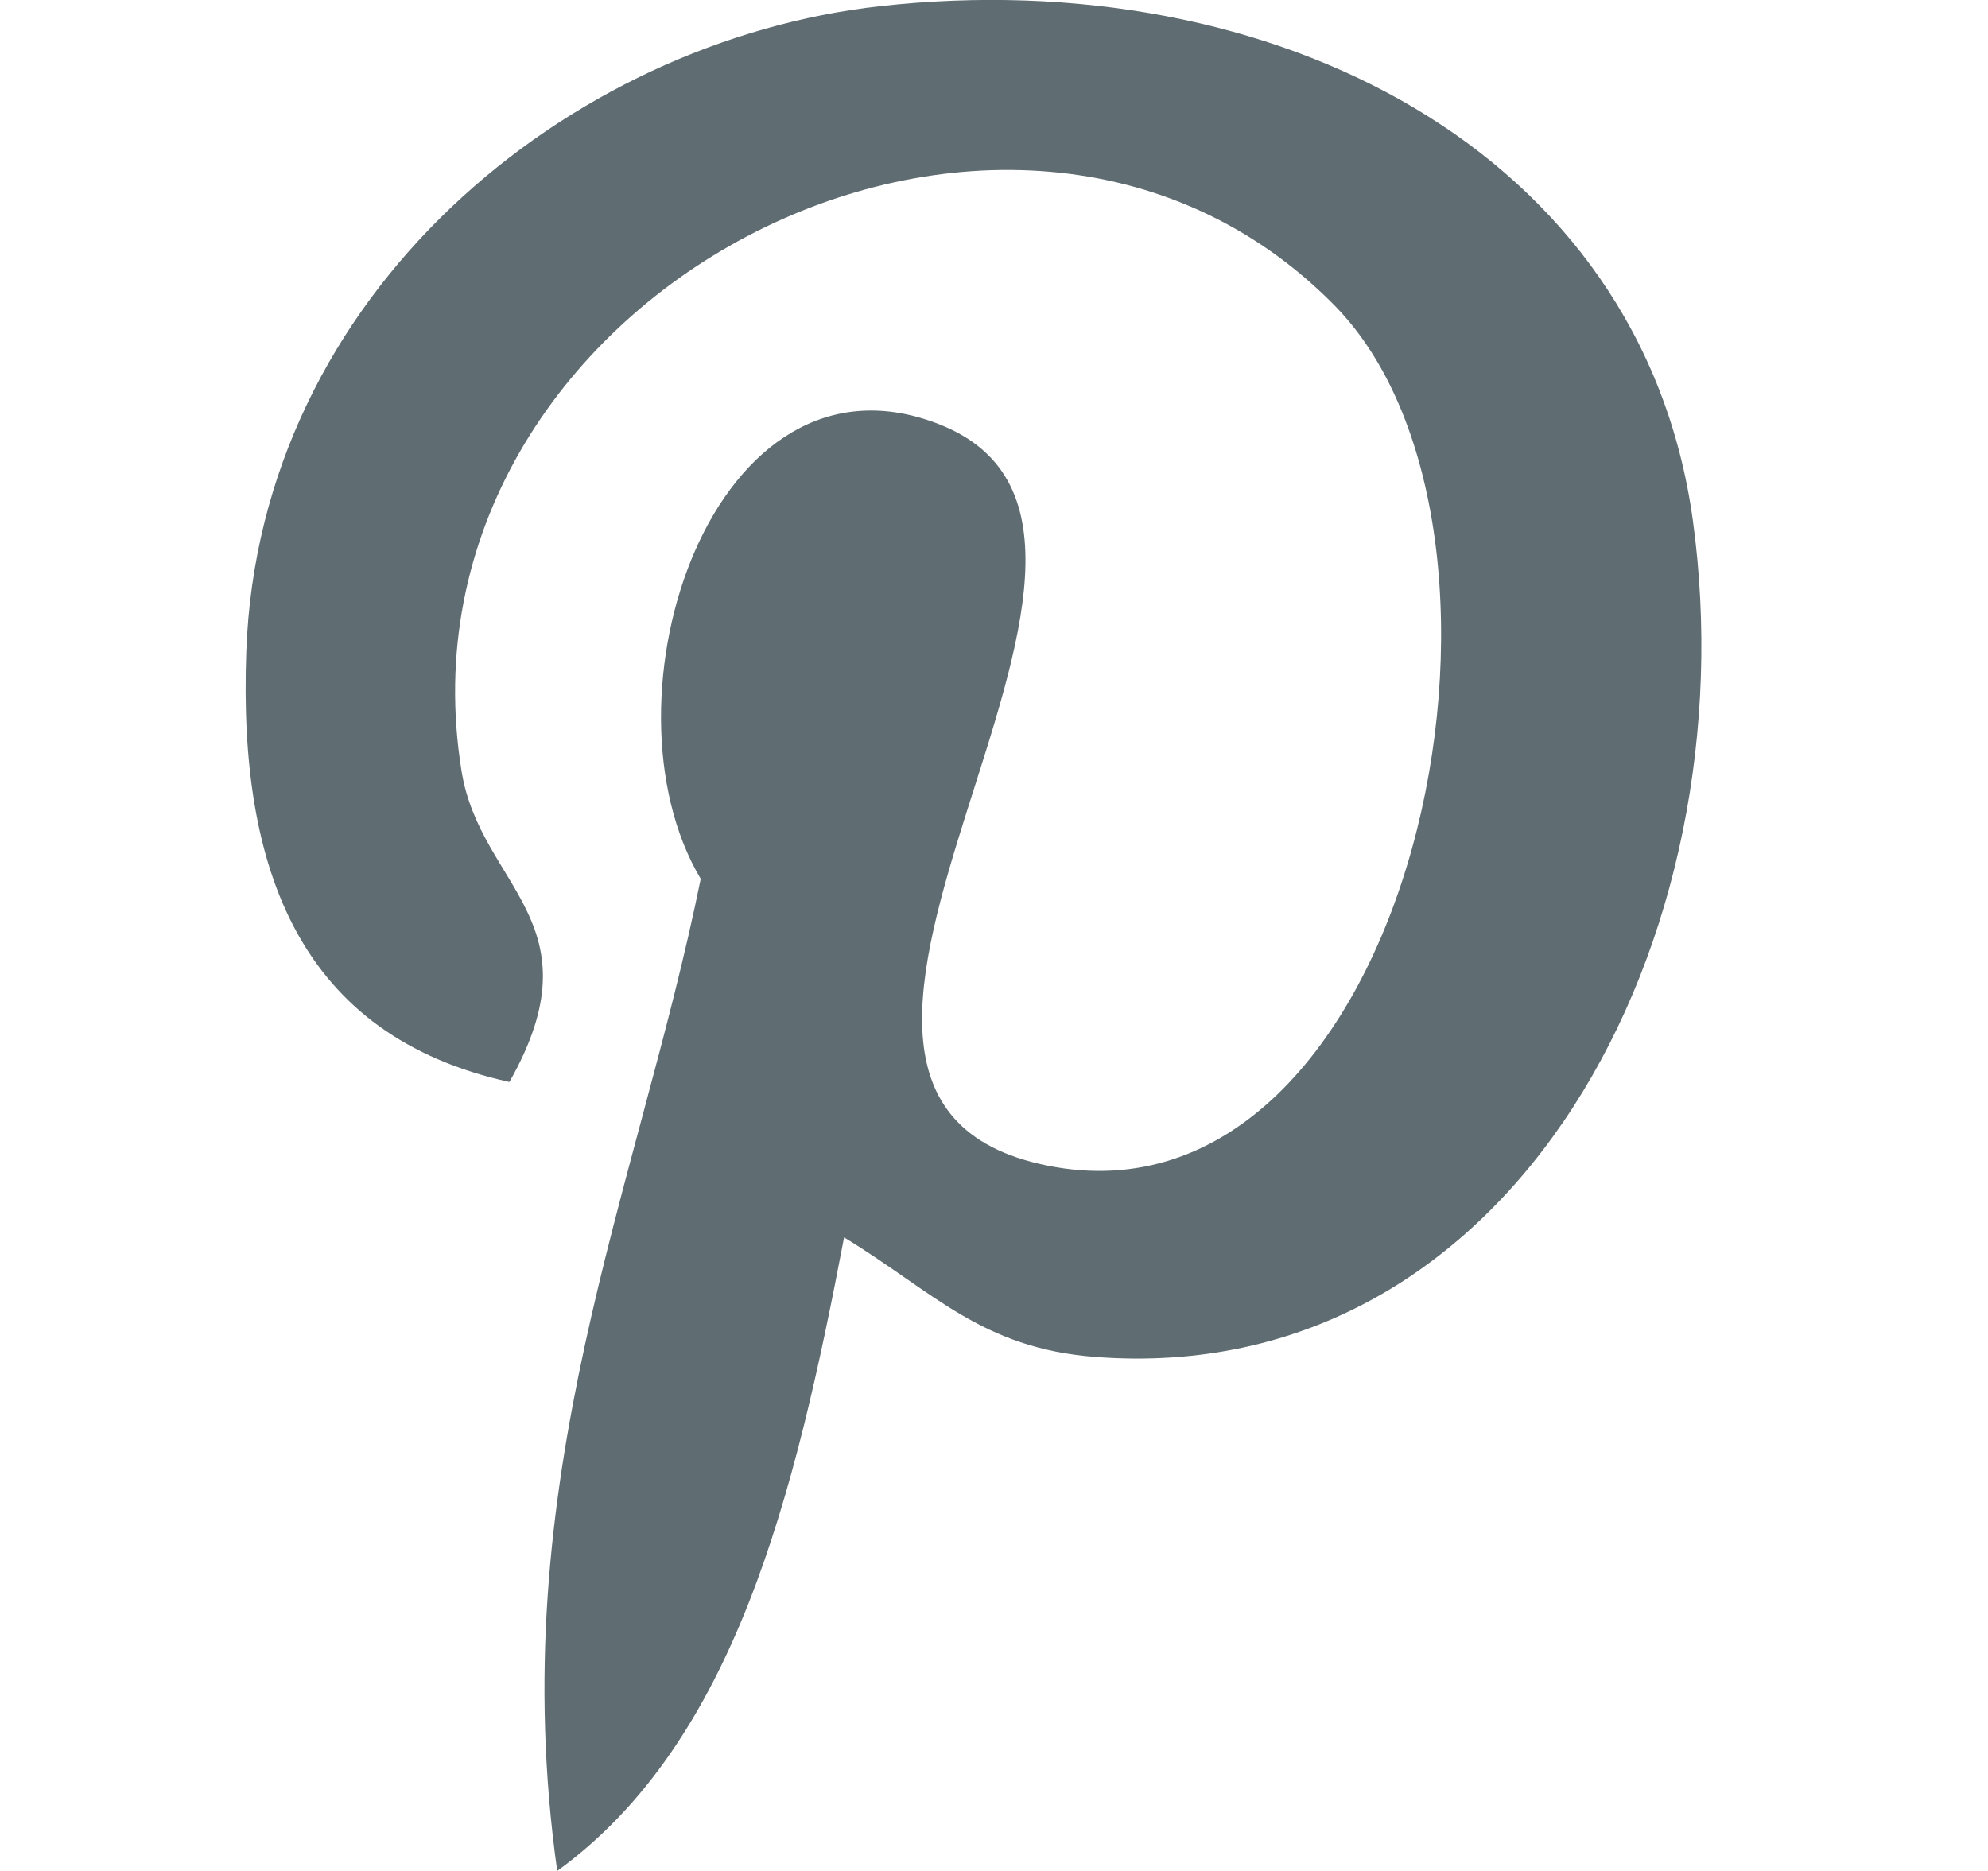 <svg width="17" height="16" viewBox="0 0 17 16" fill="none" xmlns="http://www.w3.org/2000/svg">
<g clip-path="url(#clip0_1_39701)">
<path d="M7.524 0.053C4.865 0.35 2.216 2.501 2.106 5.574C2.038 7.45 2.57 8.858 4.356 9.253C5.131 7.886 4.106 7.584 3.947 6.595C3.292 2.543 8.621 -0.22 11.409 2.609C13.339 4.568 12.069 10.595 8.957 9.968C5.976 9.37 10.416 4.572 8.036 3.63C6.102 2.865 5.075 5.972 5.992 7.516C5.454 10.17 4.297 12.671 4.765 16C6.285 14.897 6.798 12.785 7.218 10.582C7.982 11.046 8.39 11.529 9.364 11.604C12.959 11.882 14.966 8.016 14.476 4.449C14.04 1.287 10.884 -0.322 7.524 0.053Z" fill="#5F6C72"/>
</g>
<defs>
<clipPath id="clip0_1_39701">
<rect width="16" height="16" fill="white" transform="translate(0.5)"/>
</clipPath>
</defs>
</svg>
